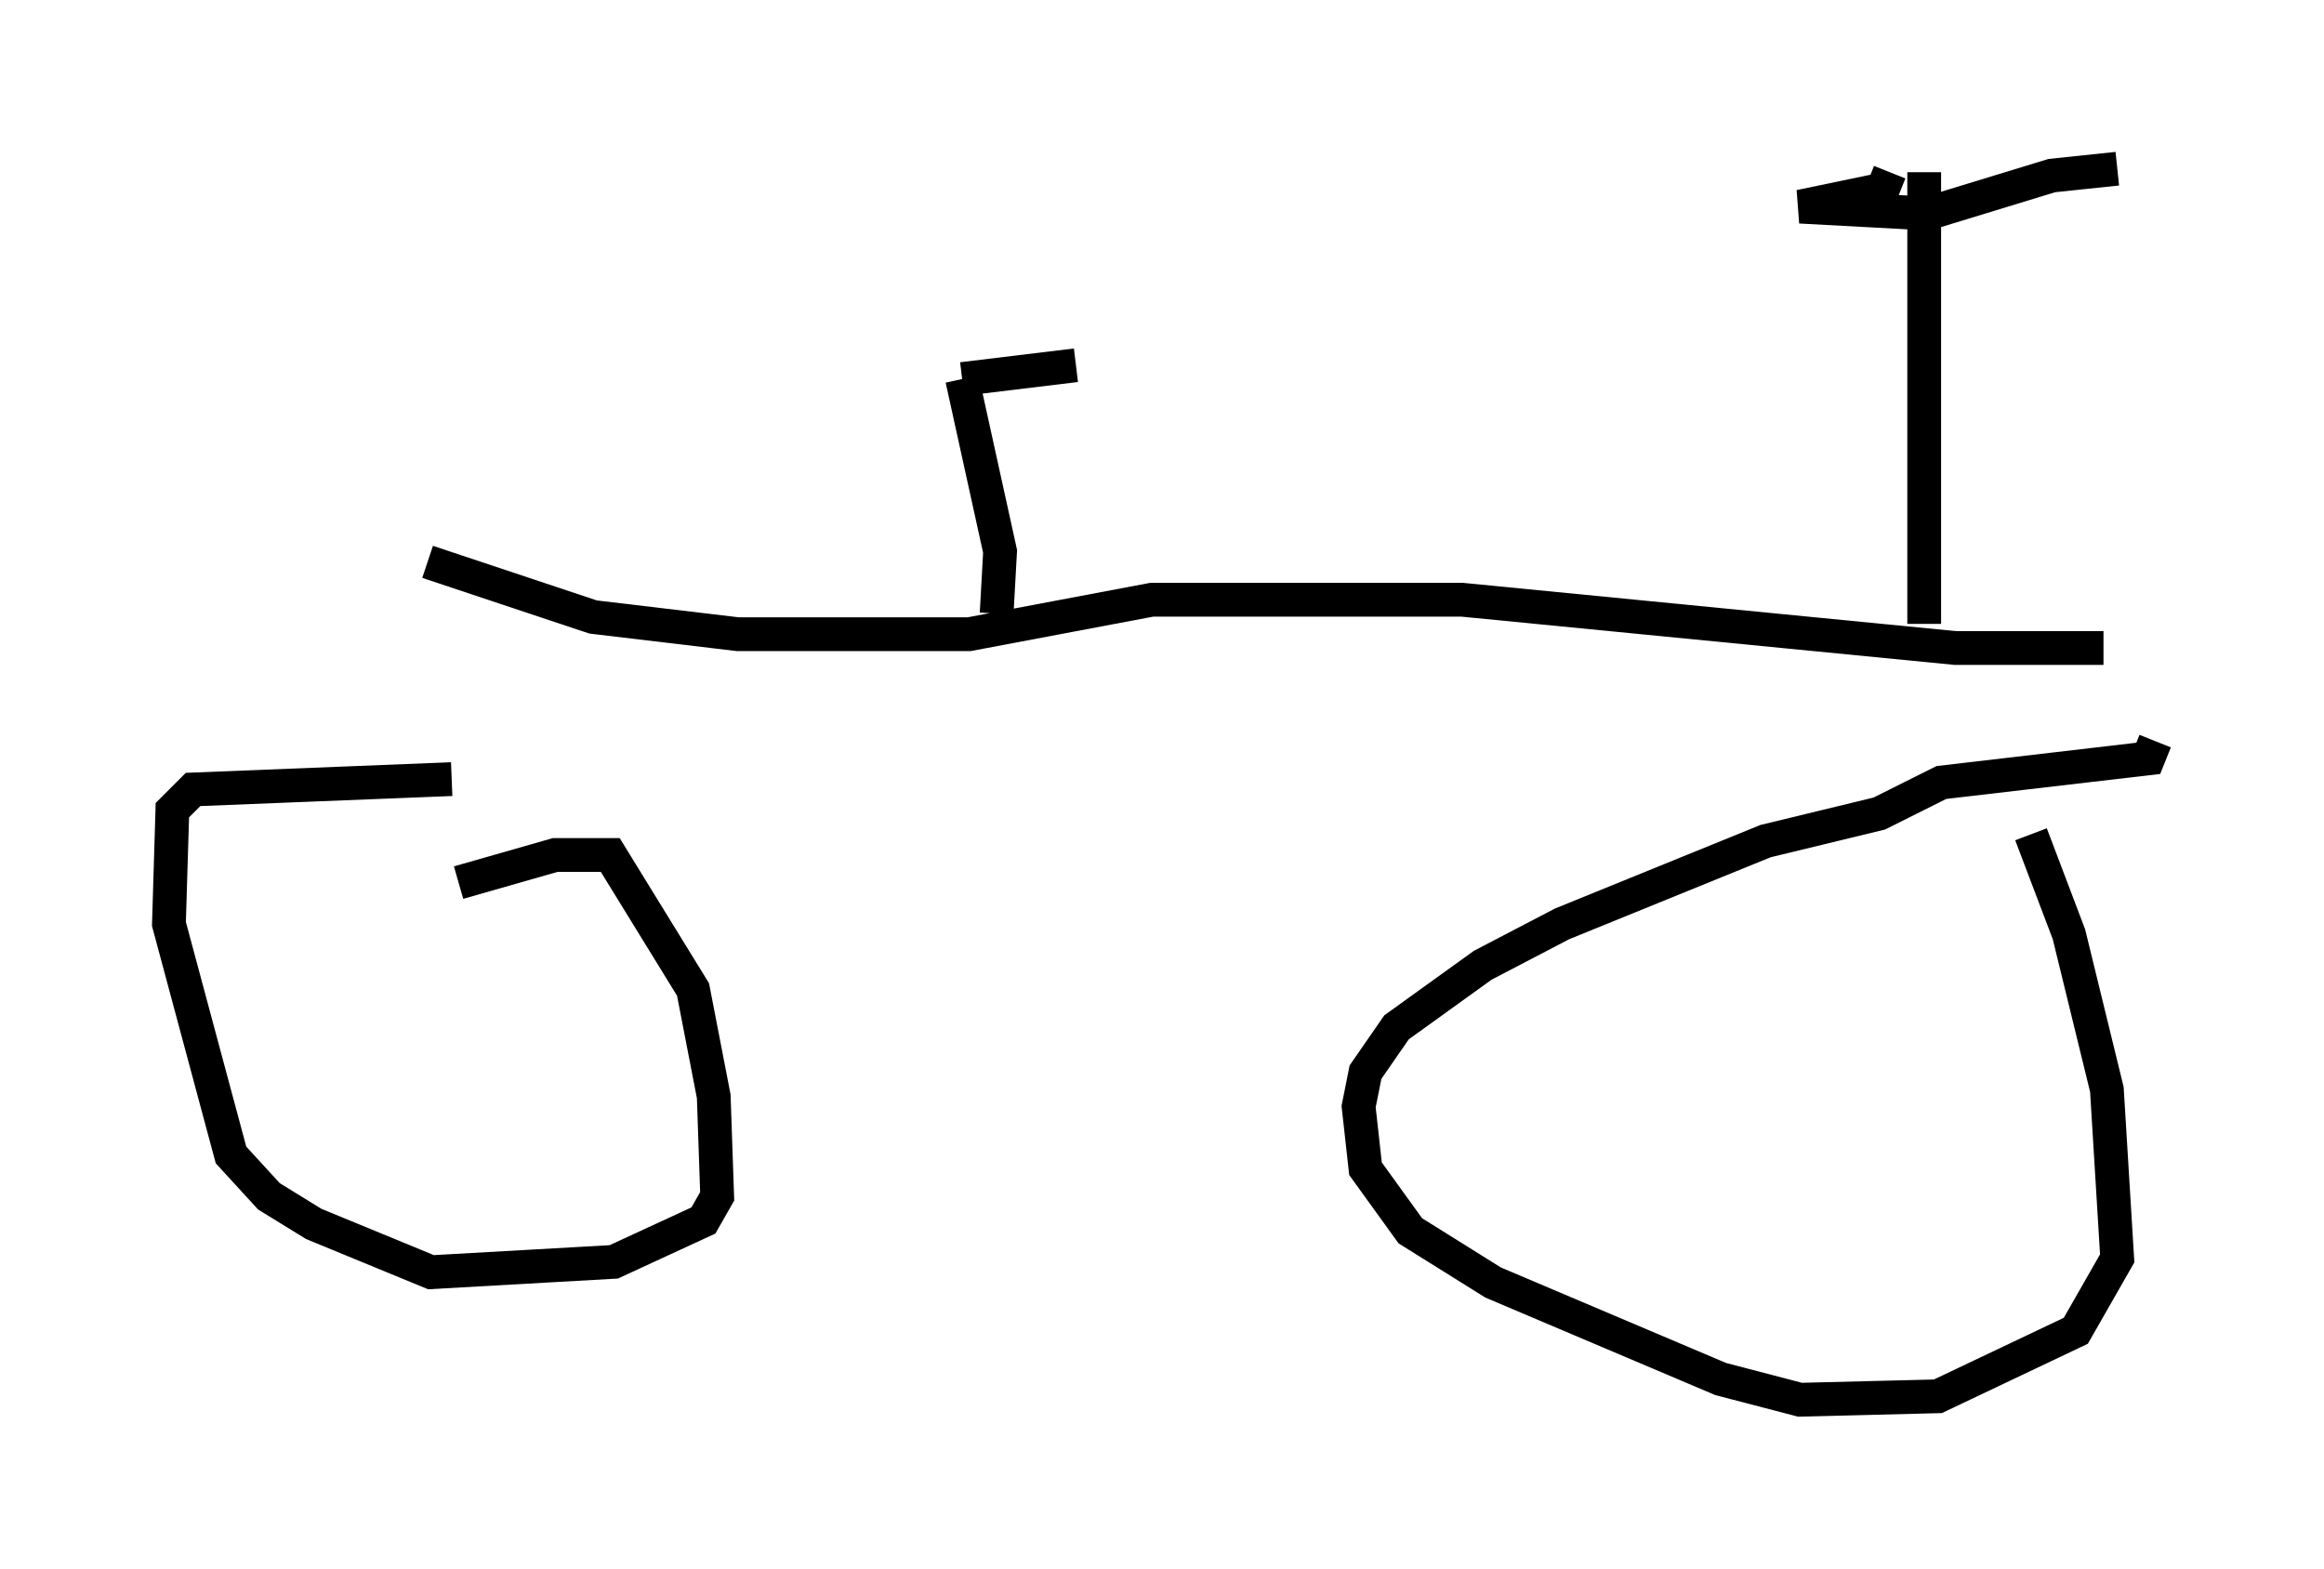 <?xml version="1.0" encoding="utf-8" ?>
<svg baseProfile="full" height="46.444" version="1.1" width="68.801" xmlns="http://www.w3.org/2000/svg" xmlns:ev="http://www.w3.org/2001/xml-events" xmlns:xlink="http://www.w3.org/1999/xlink"><defs /><rect fill="white" height="46.444" width="68.801" x="0" y="0" /><path d="M12.861, 26.642 m0.715, -0.51 l2.858, -0.817 1.633, 0.0 l2.45, 3.981 0.613, 3.165 l0.102, 2.96 -0.408, 0.715 l-2.654, 1.225 -5.41, 0.306 l-3.471, -1.429 -1.327, -0.817 l-1.123, -1.225 -1.838, -6.84 l0.102, -3.369 0.613, -0.613 l7.656, -0.306 m46.755, 1.633 l1.123, 2.96 1.123, 4.594 l0.306, 5.002 -1.225, 2.144 l-4.083, 1.94 -4.083, 0.102 l-2.348, -0.613 -6.738, -2.858 l-2.45, -1.531 -1.327, -1.838 l-0.204, -1.838 0.204, -1.021 l0.919, -1.327 2.552, -1.838 l2.348, -1.225 6.023, -2.45 l3.369, -0.817 1.838, -0.919 l6.125, -0.715 0.204, -0.51 m-51.144, -5.308 l4.9, 1.633 4.288, 0.51 l6.84, 0.0 5.41, -1.021 l9.188, 0.0 14.598, 1.429 l4.39, 0.0 m-5.308, -0.715 l0.0, -13.373 m-1.021, 0.0 l-0.204, 0.51 -2.45, 0.51 l3.777, 0.204 3.675, -1.123 l1.94, -0.204 m-33.177, 13.169 l0.102, -1.838 -1.123, -5.104 m0.0, 0.0 l3.369, -0.408 " fill="none" stroke="black" stroke-width="1" /></svg>